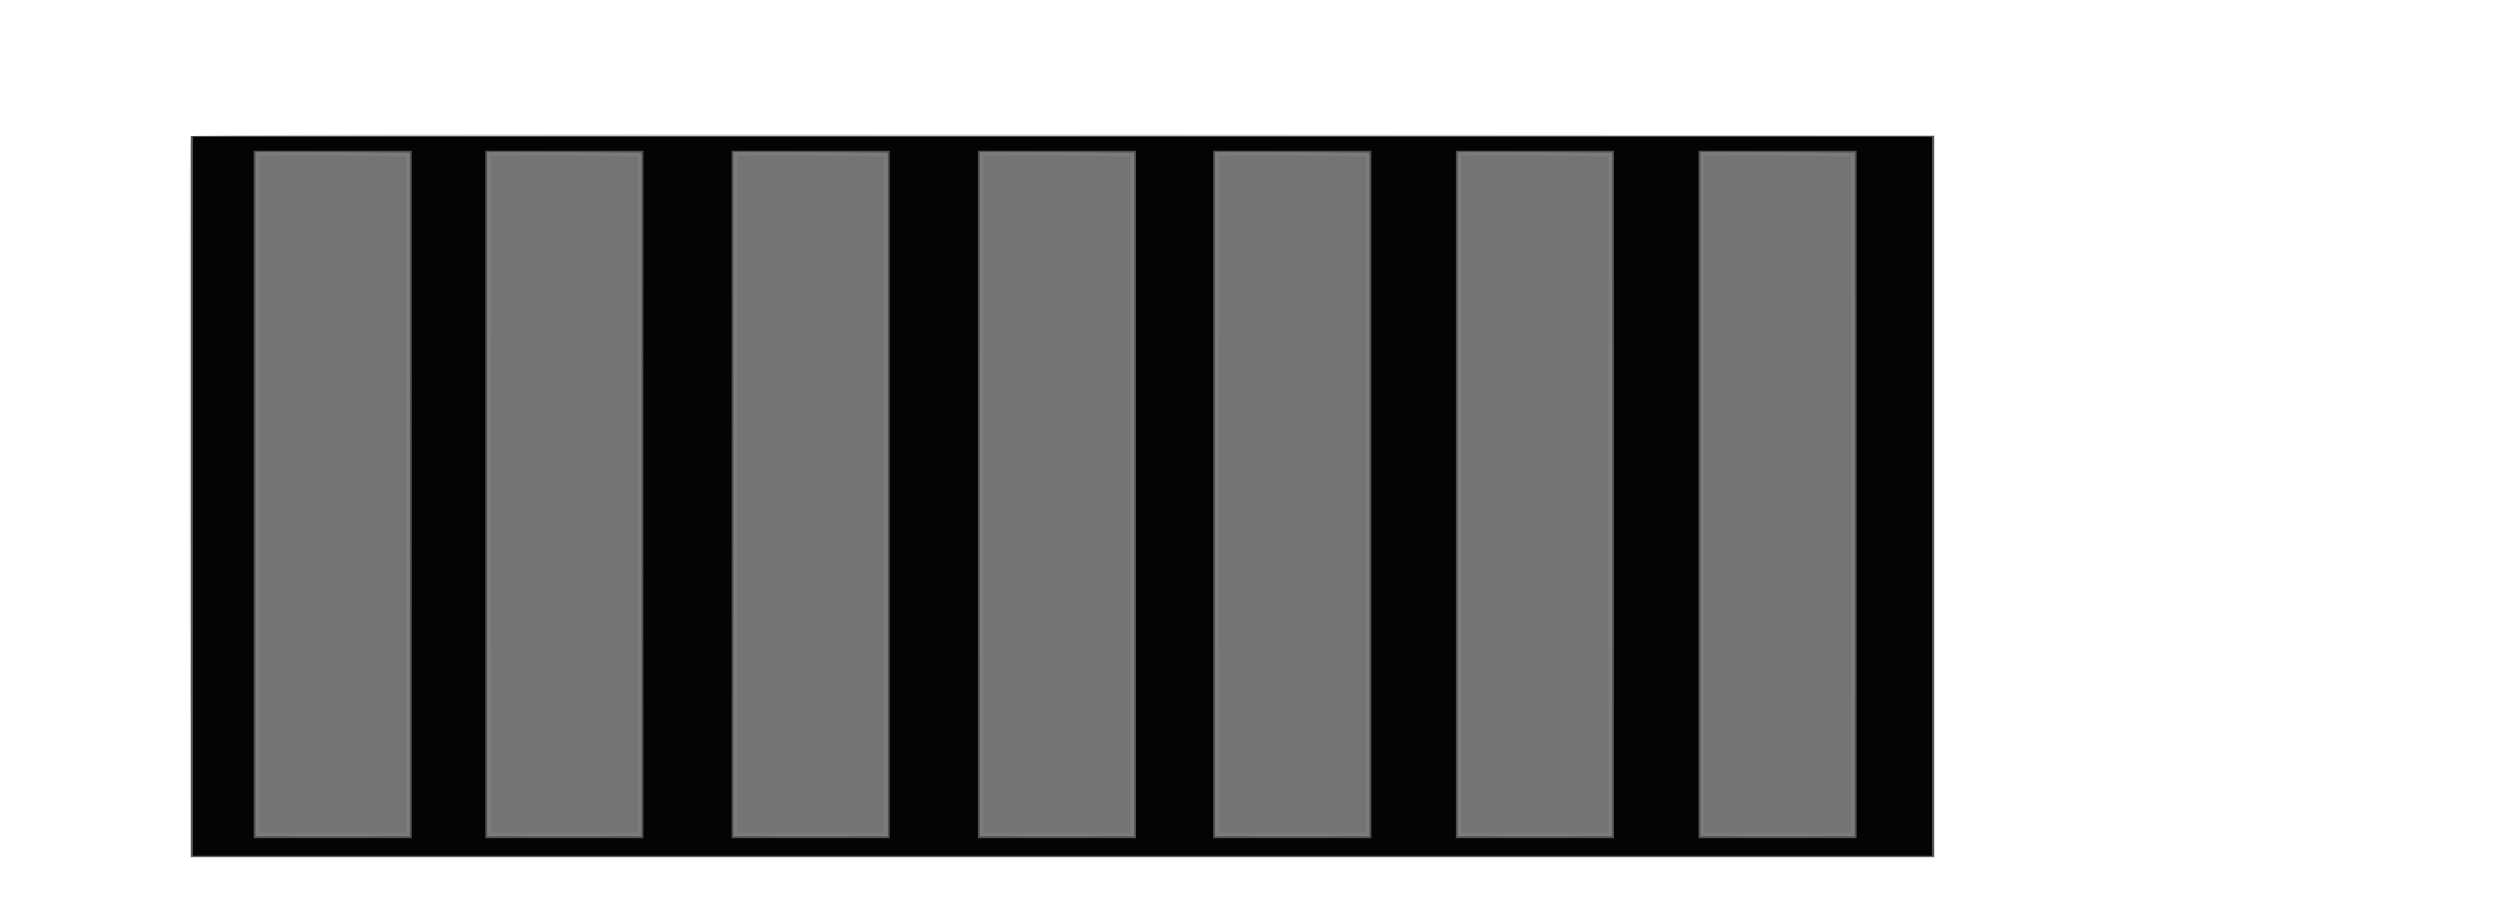 <?xml version="1.0" encoding="UTF-8" standalone="no"?>
<!-- Created with svg_stack (http://github.com/astraw/svg_stack) -->

<svg
   xmlns:dc="http://purl.org/dc/elements/1.1/"
   xmlns:cc="http://creativecommons.org/ns#"
   xmlns:rdf="http://www.w3.org/1999/02/22-rdf-syntax-ns#"
   xmlns:svg="http://www.w3.org/2000/svg"
   xmlns="http://www.w3.org/2000/svg"
   xmlns:sodipodi="http://sodipodi.sourceforge.net/DTD/sodipodi-0.dtd"
   xmlns:inkscape="http://www.inkscape.org/namespaces/inkscape"
   version="1.1"
   width="680.0"
   height="246.0"
   id="svg53"
   sodipodi:docname="GZ-3-tiyou-1569.svg"
   inkscape:version="0.92.4 (5da689c313, 2019-01-14)">
  <sodipodi:namedview
     pagecolor="#ffffff"
     bordercolor="#666666"
     borderopacity="1"
     objecttolerance="10"
     gridtolerance="10"
     guidetolerance="10"
     inkscape:pageopacity="0"
     inkscape:pageshadow="2"
     inkscape:window-width="1920"
     inkscape:window-height="1040"
     id="namedview55"
     showgrid="false"
     inkscape:zoom="0.70710475"
     inkscape:cx="-251.55846"
     inkscape:cy="70.372653"
     inkscape:window-x="0"
     inkscape:window-y="0"
     inkscape:window-maximized="1"
     inkscape:current-layer="svg53" />
  <defs
     id="defs2" />
  <g
     id="id1:id1"
     transform="matrix(1.25,0,0,1.25,0.0,0.0)">
    <g
       transform="translate(0,196.8) scale(0.04,-0.04)"
       fill="#c9c9c9"
       stroke="none"
       id="g11">
      <path
         d="M1035 4178 c-3 -7 -4 -893 -3 -1968 l3 -1955 4745 0 4745 0 0 1965 0 1965 -4743 3 c-3789 2 -4744 0 -4747 -10z"
         id="path9" />
    </g>
  </g>
  <g
     id="id2:id2"
     transform="matrix(1.25,0,0,1.25,0.0,0.0)">
    <g
       transform="translate(0,196.8) scale(0.04,-0.04)"
       fill="#818181"
       stroke="none"
       id="g16">
      <path
         d="M1040 2220 l0 -1960 4740 0 4740 0 0 1960 0 1960 -4740 0 -4740 0 0 -1960z"
         id="path14" />
    </g>
  </g>
  <g
     id="id3:id3"
     transform="matrix(1.25,0,0,1.25,0.0,0.0)">
    <g
       transform="translate(0,196.8) scale(0.04,-0.04)"
       fill="#7c7c7c"
       stroke="none"
       id="g21">
      <path
         d="M1040 2220 l0 -1960 4740 0 4740 0 0 1960 0 1960 -4740 0 -4740 0 0 -1960z m968 1863 c-109 -2 -287 -2 -395 0 -109 1 -20 2 197 2 217 0 306 -1 198 -2z m1260 0 c-109 -2 -287 -2 -395 0 -109 1 -20 2 197 2 217 0 306 -1 198 -2z m1340 0 c-109 -2 -287 -2 -395 0 -109 1 -20 2 197 2 217 0 306 -1 198 -2z m1340 0 c-109 -2 -287 -2 -395 0 -109 1 -20 2 197 2 217 0 306 -1 198 -2z m1280 0 c-109 -2 -287 -2 -395 0 -109 1 -20 2 197 2 217 0 306 -1 198 -2z m1320 0 c-109 -2 -287 -2 -395 0 -109 1 -20 2 197 2 217 0 306 -1 198 -2z m1320 0 c-109 -2 -287 -2 -395 0 -109 1 -20 2 197 2 217 0 306 -1 198 -2z m-8471 -2770 c-1 -505 -2 -92 -2 917 0 1009 1 1422 2 918 2 -505 2 -1331 0 -1835z m830 0 c-1 -505 -2 -92 -2 917 0 1009 1 1422 2 918 2 -505 2 -1331 0 -1835z m430 0 c-1 -505 -2 -92 -2 917 0 1009 1 1422 2 918 2 -505 2 -1331 0 -1835z m830 0 c-1 -505 -2 -92 -2 917 0 1009 1 1422 2 918 2 -505 2 -1331 0 -1835z m510 0 c-1 -505 -2 -92 -2 917 0 1009 1 1422 2 918 2 -505 2 -1331 0 -1835z m830 0 c-1 -505 -2 -92 -2 917 0 1009 1 1422 2 918 2 -505 2 -1331 0 -1835z m510 0 c-1 -505 -2 -92 -2 917 0 1009 1 1422 2 918 2 -505 2 -1331 0 -1835z m830 0 c-1 -505 -2 -92 -2 917 0 1009 1 1422 2 918 2 -505 2 -1331 0 -1835z m450 0 c-1 -505 -2 -92 -2 917 0 1009 1 1422 2 918 2 -505 2 -1331 0 -1835z m830 0 c-1 -505 -2 -92 -2 917 0 1009 1 1422 2 918 2 -505 2 -1331 0 -1835z m490 0 c-1 -505 -2 -92 -2 917 0 1009 1 1422 2 918 2 -505 2 -1331 0 -1835z m830 0 c-1 -505 -2 -92 -2 917 0 1009 1 1422 2 918 2 -505 2 -1331 0 -1835z m490 0 c-1 -505 -2 -92 -2 917 0 1009 1 1422 2 918 2 -505 2 -1331 0 -1835z m830 0 c-1 -505 -2 -92 -2 917 0 1009 1 1422 2 918 2 -505 2 -1331 0 -1835z m-8079 -940 c-109 -2 -287 -2 -395 0 -109 1 -20 2 197 2 217 0 306 -1 198 -2z m1260 0 c-109 -2 -287 -2 -395 0 -109 1 -20 2 197 2 217 0 306 -1 198 -2z m1340 0 c-109 -2 -287 -2 -395 0 -109 1 -20 2 197 2 217 0 306 -1 198 -2z m1340 0 c-109 -2 -287 -2 -395 0 -109 1 -20 2 197 2 217 0 306 -1 198 -2z m1280 0 c-109 -2 -287 -2 -395 0 -109 1 -20 2 197 2 217 0 306 -1 198 -2z m1320 0 c-109 -2 -287 -2 -395 0 -109 1 -20 2 197 2 217 0 306 -1 198 -2z m1320 0 c-109 -2 -287 -2 -395 0 -109 1 -20 2 197 2 217 0 306 -1 198 -2z"
         id="path19" />
    </g>
  </g>
  <g
     id="id4:id4"
     transform="matrix(1.25,0,0,1.25,0.0,0.0)">
    <g
       transform="translate(0,196.8) scale(0.04,-0.04)"
       fill="#747474"
       stroke="none"
       id="g40">
      <path
         d="M1040 2220 l0 -1960 4740 0 4740 0 0 1960 0 1960 -4740 0 -4740 0 0 -1960z m1190 10 l0 -1860 -420 0 -420 0 0 1860 0 1860 420 0 420 0 0 -1860z m1260 0 l0 -1860 -420 0 -420 0 0 1860 0 1860 420 0 420 0 0 -1860z m1340 0 l0 -1860 -420 0 -420 0 0 1860 0 1860 420 0 420 0 0 -1860z m1340 0 l0 -1860 -420 0 -420 0 0 1860 0 1860 420 0 420 0 0 -1860z m1280 0 l0 -1860 -420 0 -420 0 0 1860 0 1860 420 0 420 0 0 -1860z m1320 0 l0 -1860 -420 0 -420 0 0 1860 0 1860 420 0 420 0 0 -1860z m1320 0 l0 -1860 -420 0 -420 0 0 1860 0 1860 420 0 420 0 0 -1860z"
         id="path24" />
      <path
         d="M1410 4073 c0 -2 0 -831 0 -1843 l0 -1840 400 0 400 0 0 1840 0 1840 -400 3 c-220 1 -400 1 -400 0z"
         id="path26" />
      <path
         d="M2670 4073 c0 -2 0 -831 0 -1843 l0 -1840 400 0 400 0 0 1840 0 1840 -400 3 c-220 1 -400 1 -400 0z"
         id="path28" />
      <path
         d="M4010 4073 c0 -2 0 -831 0 -1843 l0 -1840 400 0 400 0 0 1840 0 1840 -400 3 c-220 1 -400 1 -400 0z"
         id="path30" />
      <path
         d="M5350 4073 c0 -2 0 -831 0 -1843 l0 -1840 400 0 400 0 0 1840 0 1840 -400 3 c-220 1 -400 1 -400 0z"
         id="path32" />
      <path
         d="M6630 4073 c0 -2 0 -831 0 -1843 l0 -1840 400 0 400 0 0 1840 0 1840 -400 3 c-220 1 -400 1 -400 0z"
         id="path34" />
      <path
         d="M7950 4073 c0 -2 0 -831 0 -1843 l0 -1840 400 0 400 0 0 1840 0 1840 -400 3 c-220 1 -400 1 -400 0z"
         id="path36" />
      <path
         d="M9270 4073 c0 -2 0 -831 0 -1843 l0 -1840 400 0 400 0 0 1840 0 1840 -400 3 c-220 1 -400 1 -400 0z"
         id="path38" />
    </g>
  </g>
  <g
     id="id5:id5"
     transform="matrix(1.25,0,0,1.25,0.0,0.0)">
    <g
       transform="translate(0,196.8) scale(0.04,-0.04)"
       fill="#515151"
       stroke="none"
       id="g45">
      <path
         d="M1040 2220 l0 -1960 4740 0 4740 0 0 1960 0 1960 -4740 0 -4740 0 0 -1960z m1190 10 l0 -1860 -420 0 -420 0 0 1860 c0 1023 0 1861 0 1863 0 1 189 1 420 0 l420 -3 0 -1860z m1260 0 l0 -1860 -420 0 -420 0 0 1860 c0 1023 0 1861 0 1863 0 1 189 1 420 0 l420 -3 0 -1860z m1340 0 l0 -1860 -420 0 -420 0 0 1860 c0 1023 0 1861 0 1863 0 1 189 1 420 0 l420 -3 0 -1860z m1340 0 l0 -1860 -420 0 -420 0 0 1860 c0 1023 0 1861 0 1863 0 1 189 1 420 0 l420 -3 0 -1860z m1280 0 l0 -1860 -420 0 -420 0 0 1860 c0 1023 0 1861 0 1863 0 1 189 1 420 0 l420 -3 0 -1860z m1320 0 l0 -1860 -420 0 -420 0 0 1860 c0 1023 0 1861 0 1863 0 1 189 1 420 0 l420 -3 0 -1860z m1320 0 l0 -1860 -420 0 -420 0 0 1860 c0 1023 0 1861 0 1863 0 1 189 1 420 0 l420 -3 0 -1860z"
         id="path43" />
    </g>
  </g>
  <g
     id="id6:id6"
     transform="matrix(1.25,0,0,1.25,0.0,0.0)">
    <g
       transform="translate(0,196.8) scale(0.04,-0.04)"
       fill="#040404"
       stroke="none"
       id="g50">
      <path
         d="M1050 2220 l0 -1955 4730 0 4730 0 0 1955 0 1955 -4730 0 -4730 0 0 -1955z m1190 10 l0 -1870 -430 0 -430 0 0 1870 0 1870 430 0 430 0 0 -1870z m1260 0 l0 -1870 -430 0 -430 0 0 1870 0 1870 430 0 430 0 0 -1870z m1340 0 l0 -1870 -430 0 -430 0 0 1870 0 1870 430 0 430 0 0 -1870z m1340 0 l0 -1870 -430 0 -430 0 0 1870 0 1870 430 0 430 0 0 -1870z m1280 0 l0 -1870 -430 0 -430 0 0 1870 0 1870 430 0 430 0 0 -1870z m1320 0 l0 -1870 -430 0 -430 0 0 1870 0 1870 430 0 430 0 0 -1870z m1320 0 l0 -1870 -430 0 -430 0 0 1870 0 1870 430 0 430 0 0 -1870z"
         id="path48" />
    </g>
  </g>
</svg>
